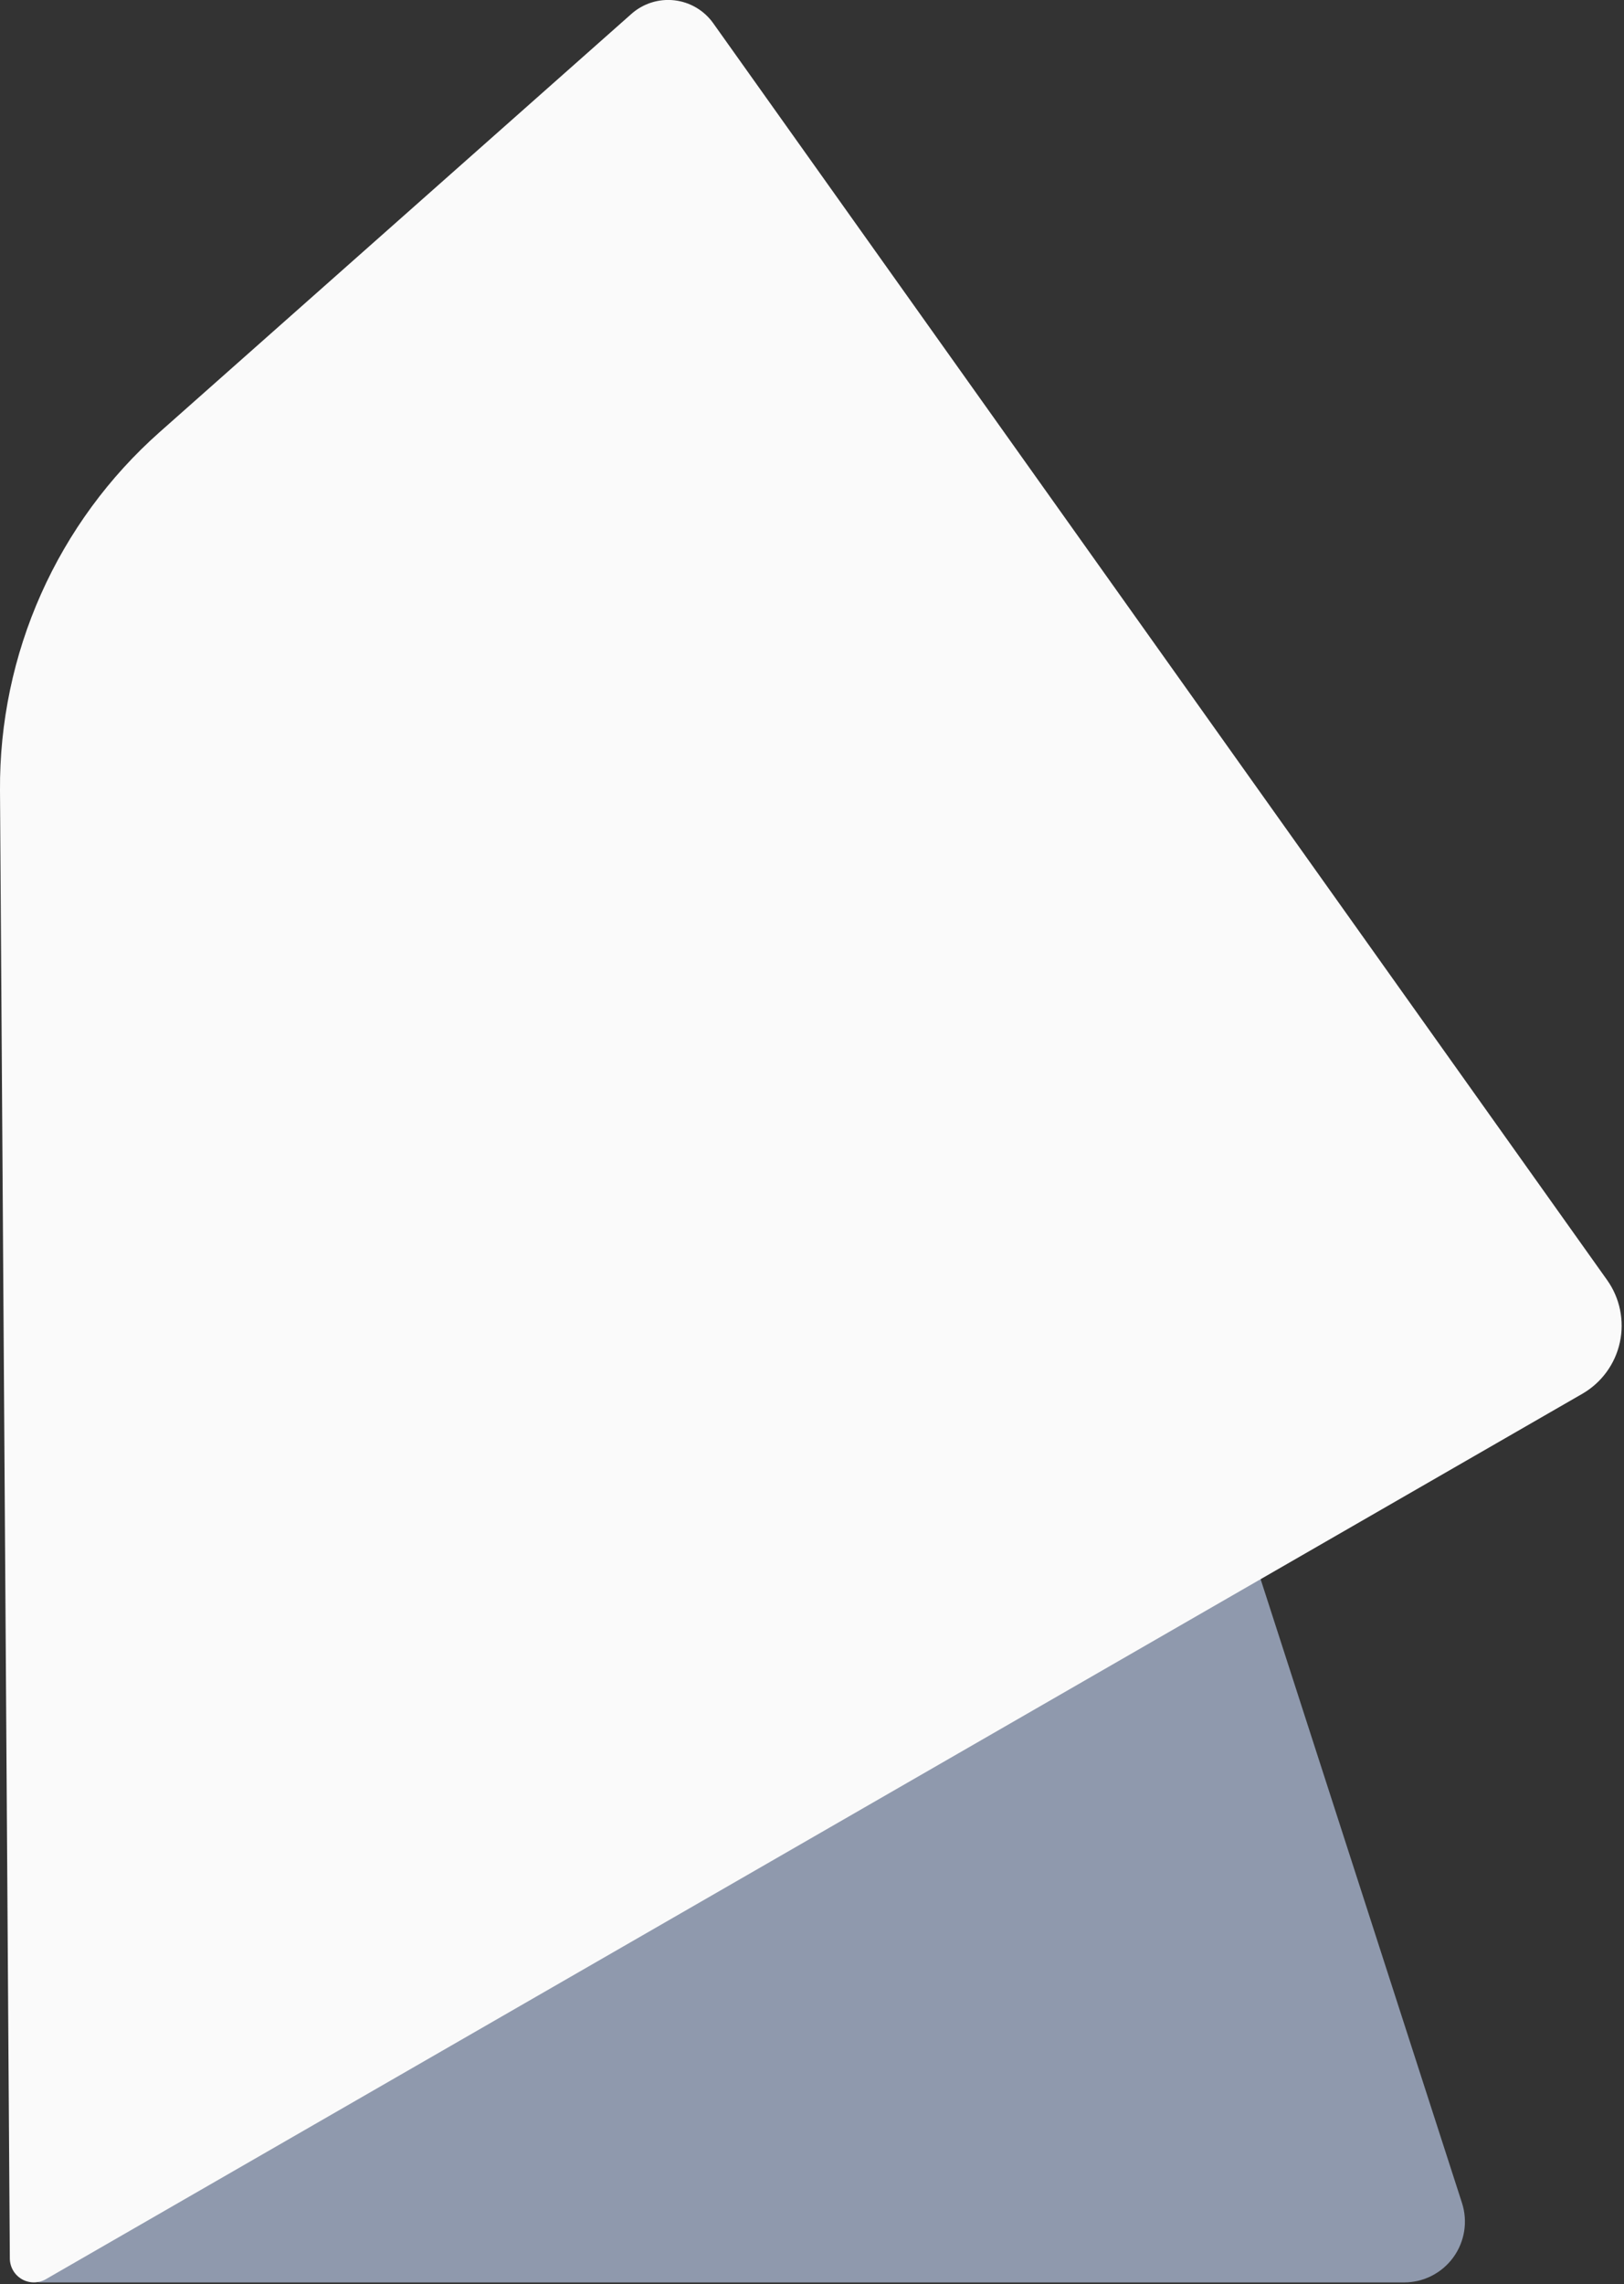 <svg width="421" height="592" viewBox="0 0 421 592" fill="none" xmlns="http://www.w3.org/2000/svg">
<rect x="0" y="0" width="421" height="592" fill="#333333" stroke="none"/>
<g clip-path="url(#clip0)">
<path d="M10.54 591.52H364C366.484 591.52 368.934 590.933 371.148 589.806C373.363 588.68 375.279 587.045 376.742 585.037C378.204 583.028 379.171 580.703 379.564 578.249C379.956 575.796 379.763 573.284 379 570.92L326.39 408C326.178 407.34 325.821 406.736 325.346 406.232C324.87 405.729 324.288 405.338 323.642 405.088C322.995 404.839 322.301 404.737 321.61 404.791C320.92 404.845 320.25 405.053 319.65 405.4L8.68 584.57C7.966 584.978 7.408 585.61 7.092 586.368C6.776 587.126 6.719 587.968 6.932 588.762C7.144 589.555 7.613 590.256 8.266 590.755C8.919 591.254 9.718 591.523 10.54 591.52Z" fill="#8F99AD"/>
<path d="M-6.20184e-05 204.81C-0.12 187.285 3.51 169.937 10.645 153.93C17.78 137.922 28.256 123.626 41.37 112L163.68 3.61C165.184 2.273 166.952 1.268 168.871 0.66C170.789 0.051 172.813 -0.147 174.813 0.079C176.812 0.304 178.742 0.948 180.477 1.968C182.211 2.988 183.711 4.362 184.88 6L416.62 331.74C418.266 334.055 419.411 336.689 419.98 339.472C420.549 342.255 420.53 345.127 419.925 347.902C419.32 350.678 418.141 353.296 416.464 355.59C414.788 357.883 412.651 359.801 410.19 361.22L11.89 590.68C10.946 591.224 9.877 591.51 8.788 591.512C7.699 591.513 6.628 591.229 5.683 590.688C4.738 590.146 3.952 589.367 3.402 588.427C2.852 587.487 2.558 586.419 2.55 585.33L-6.20184e-05 204.81Z" fill="#FAFAFA"/>
</g>
<defs>
<clipPath id="clip0">
<rect width="420.4" height="591.52" fill="white"/>
</clipPath>
</defs>
</svg>
